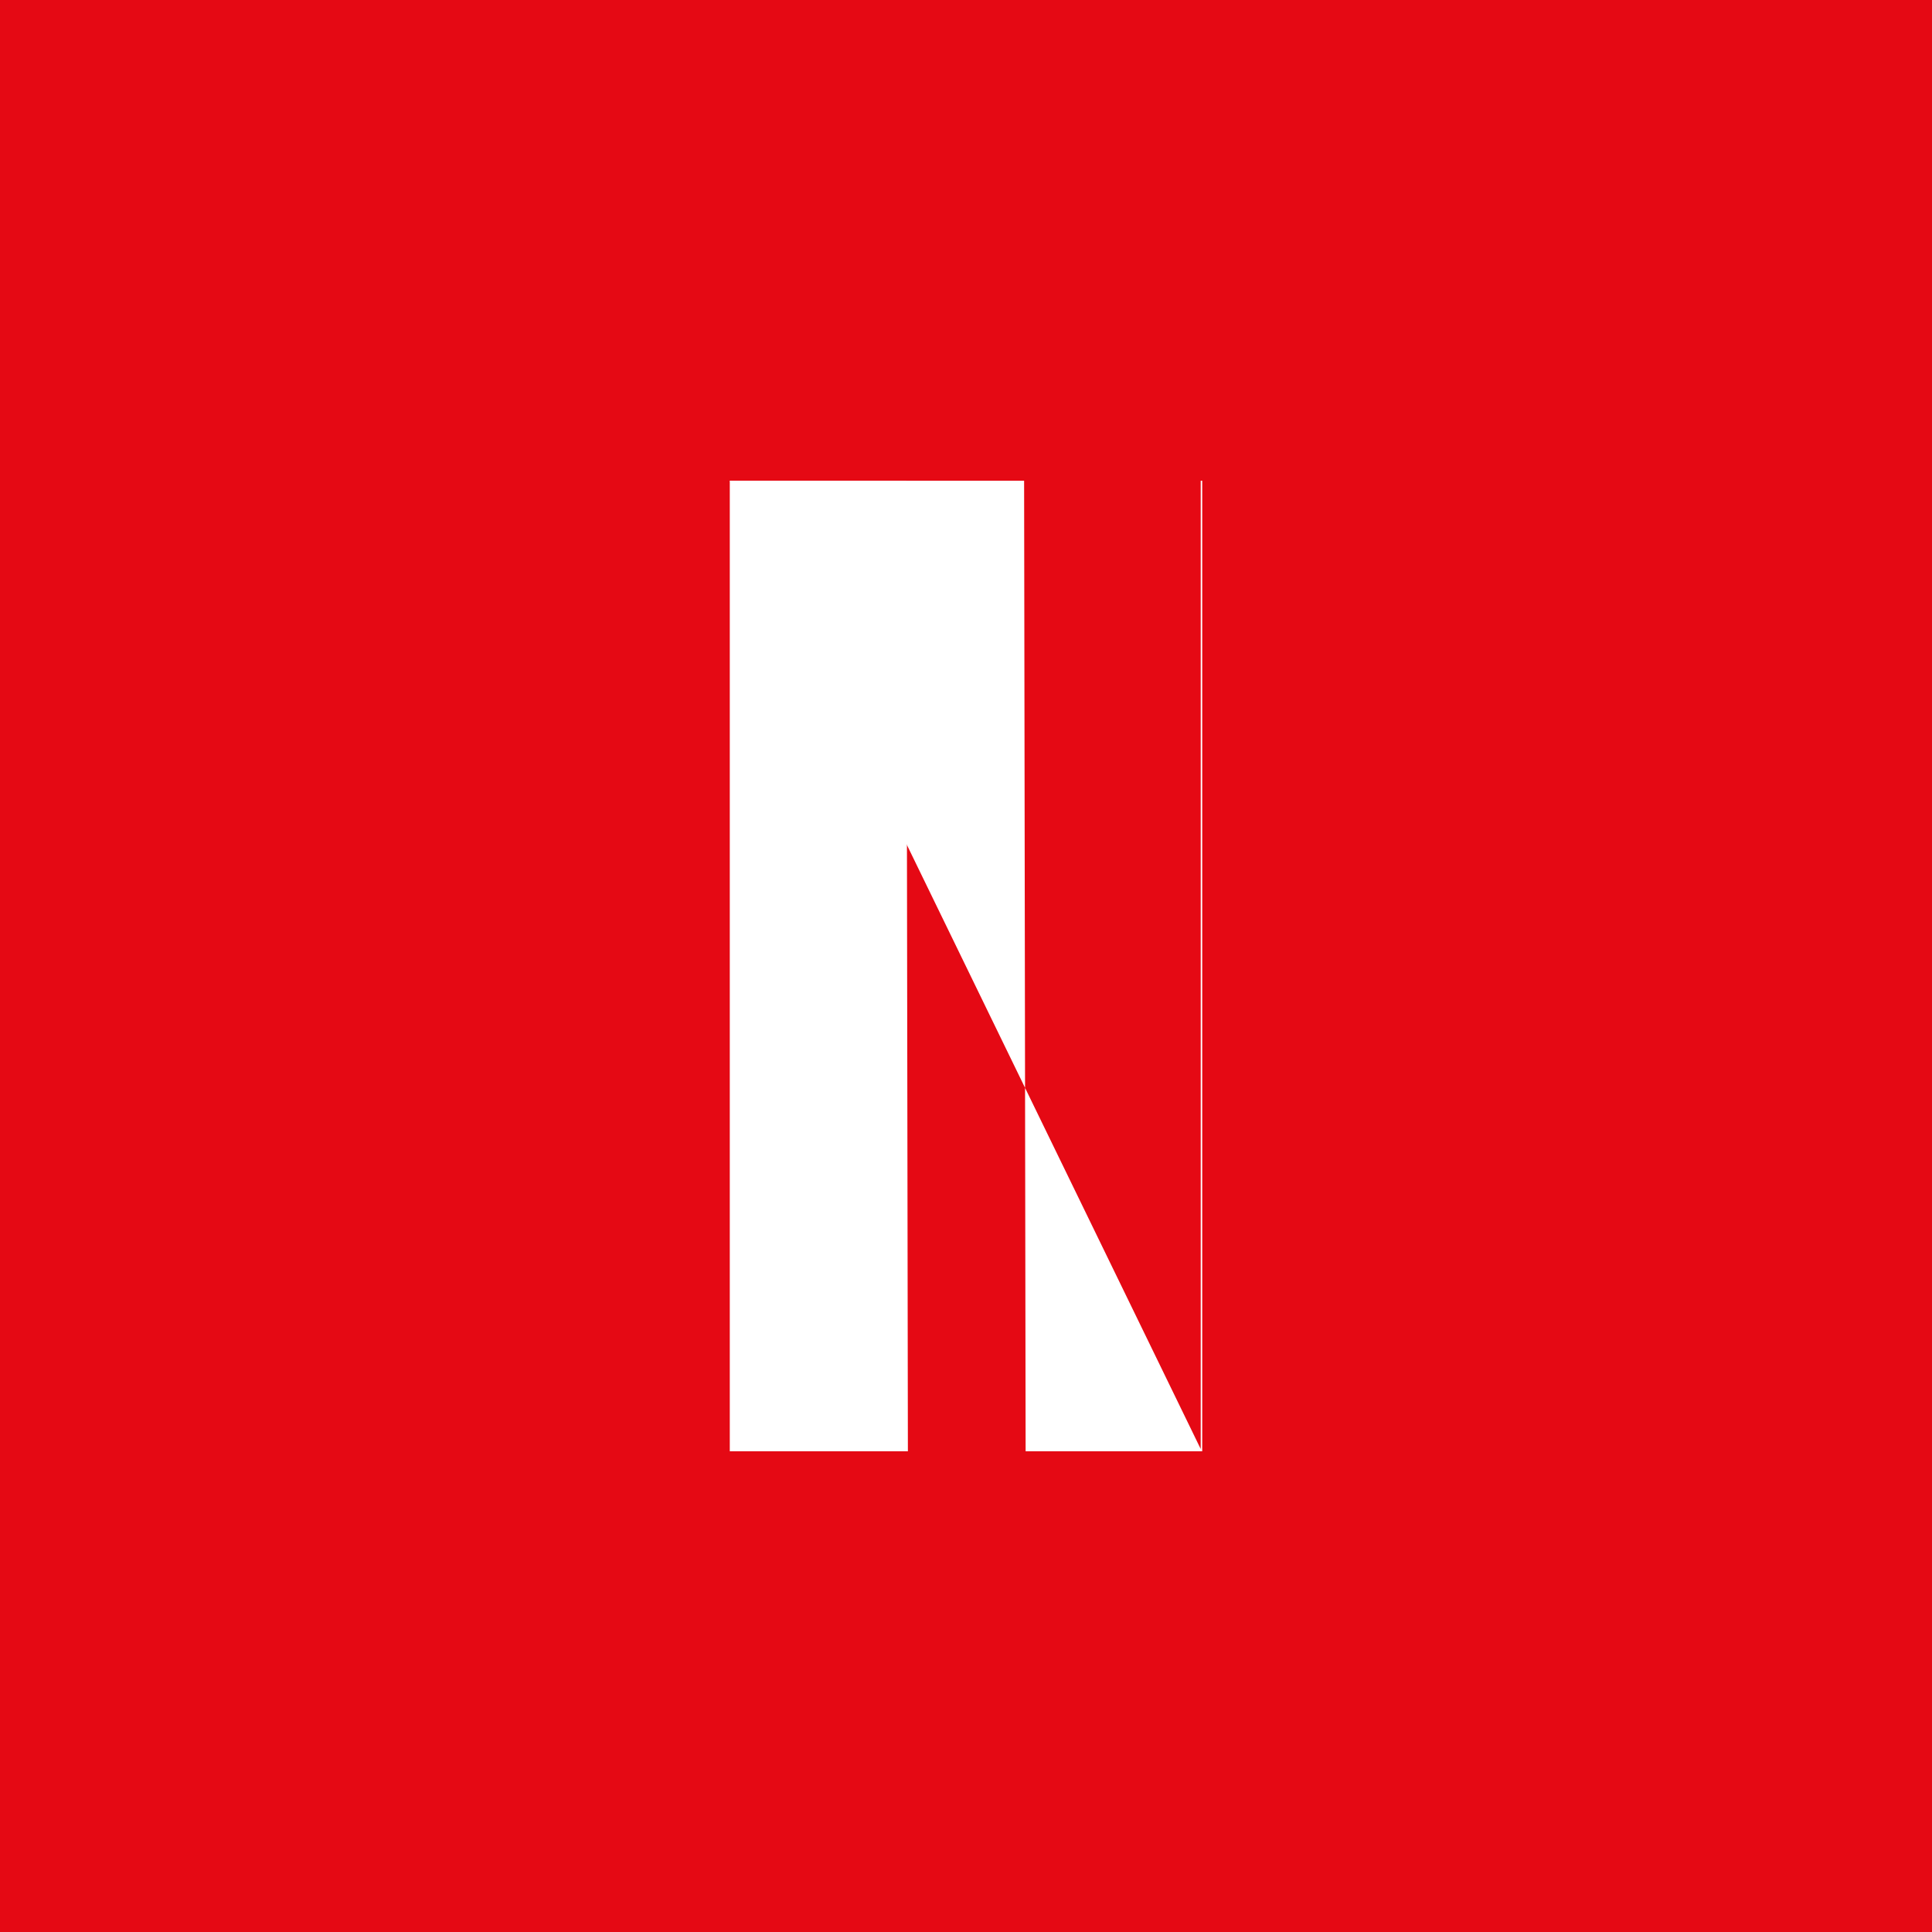 <svg xmlns="http://www.w3.org/2000/svg" width="256" height="256" viewBox="0 0 256 256"><path fill="#E50914" d="M0 0h256v256H0z"/><path fill="#fff" d="M96.7 192.3V63.7h23.4l.2 128.6z"/><path fill="#fff" d="M159.3 63.7v128.6h-23.4l-.2-128.6zM96.7 63.7L159.1 192V63.7z"/></svg>